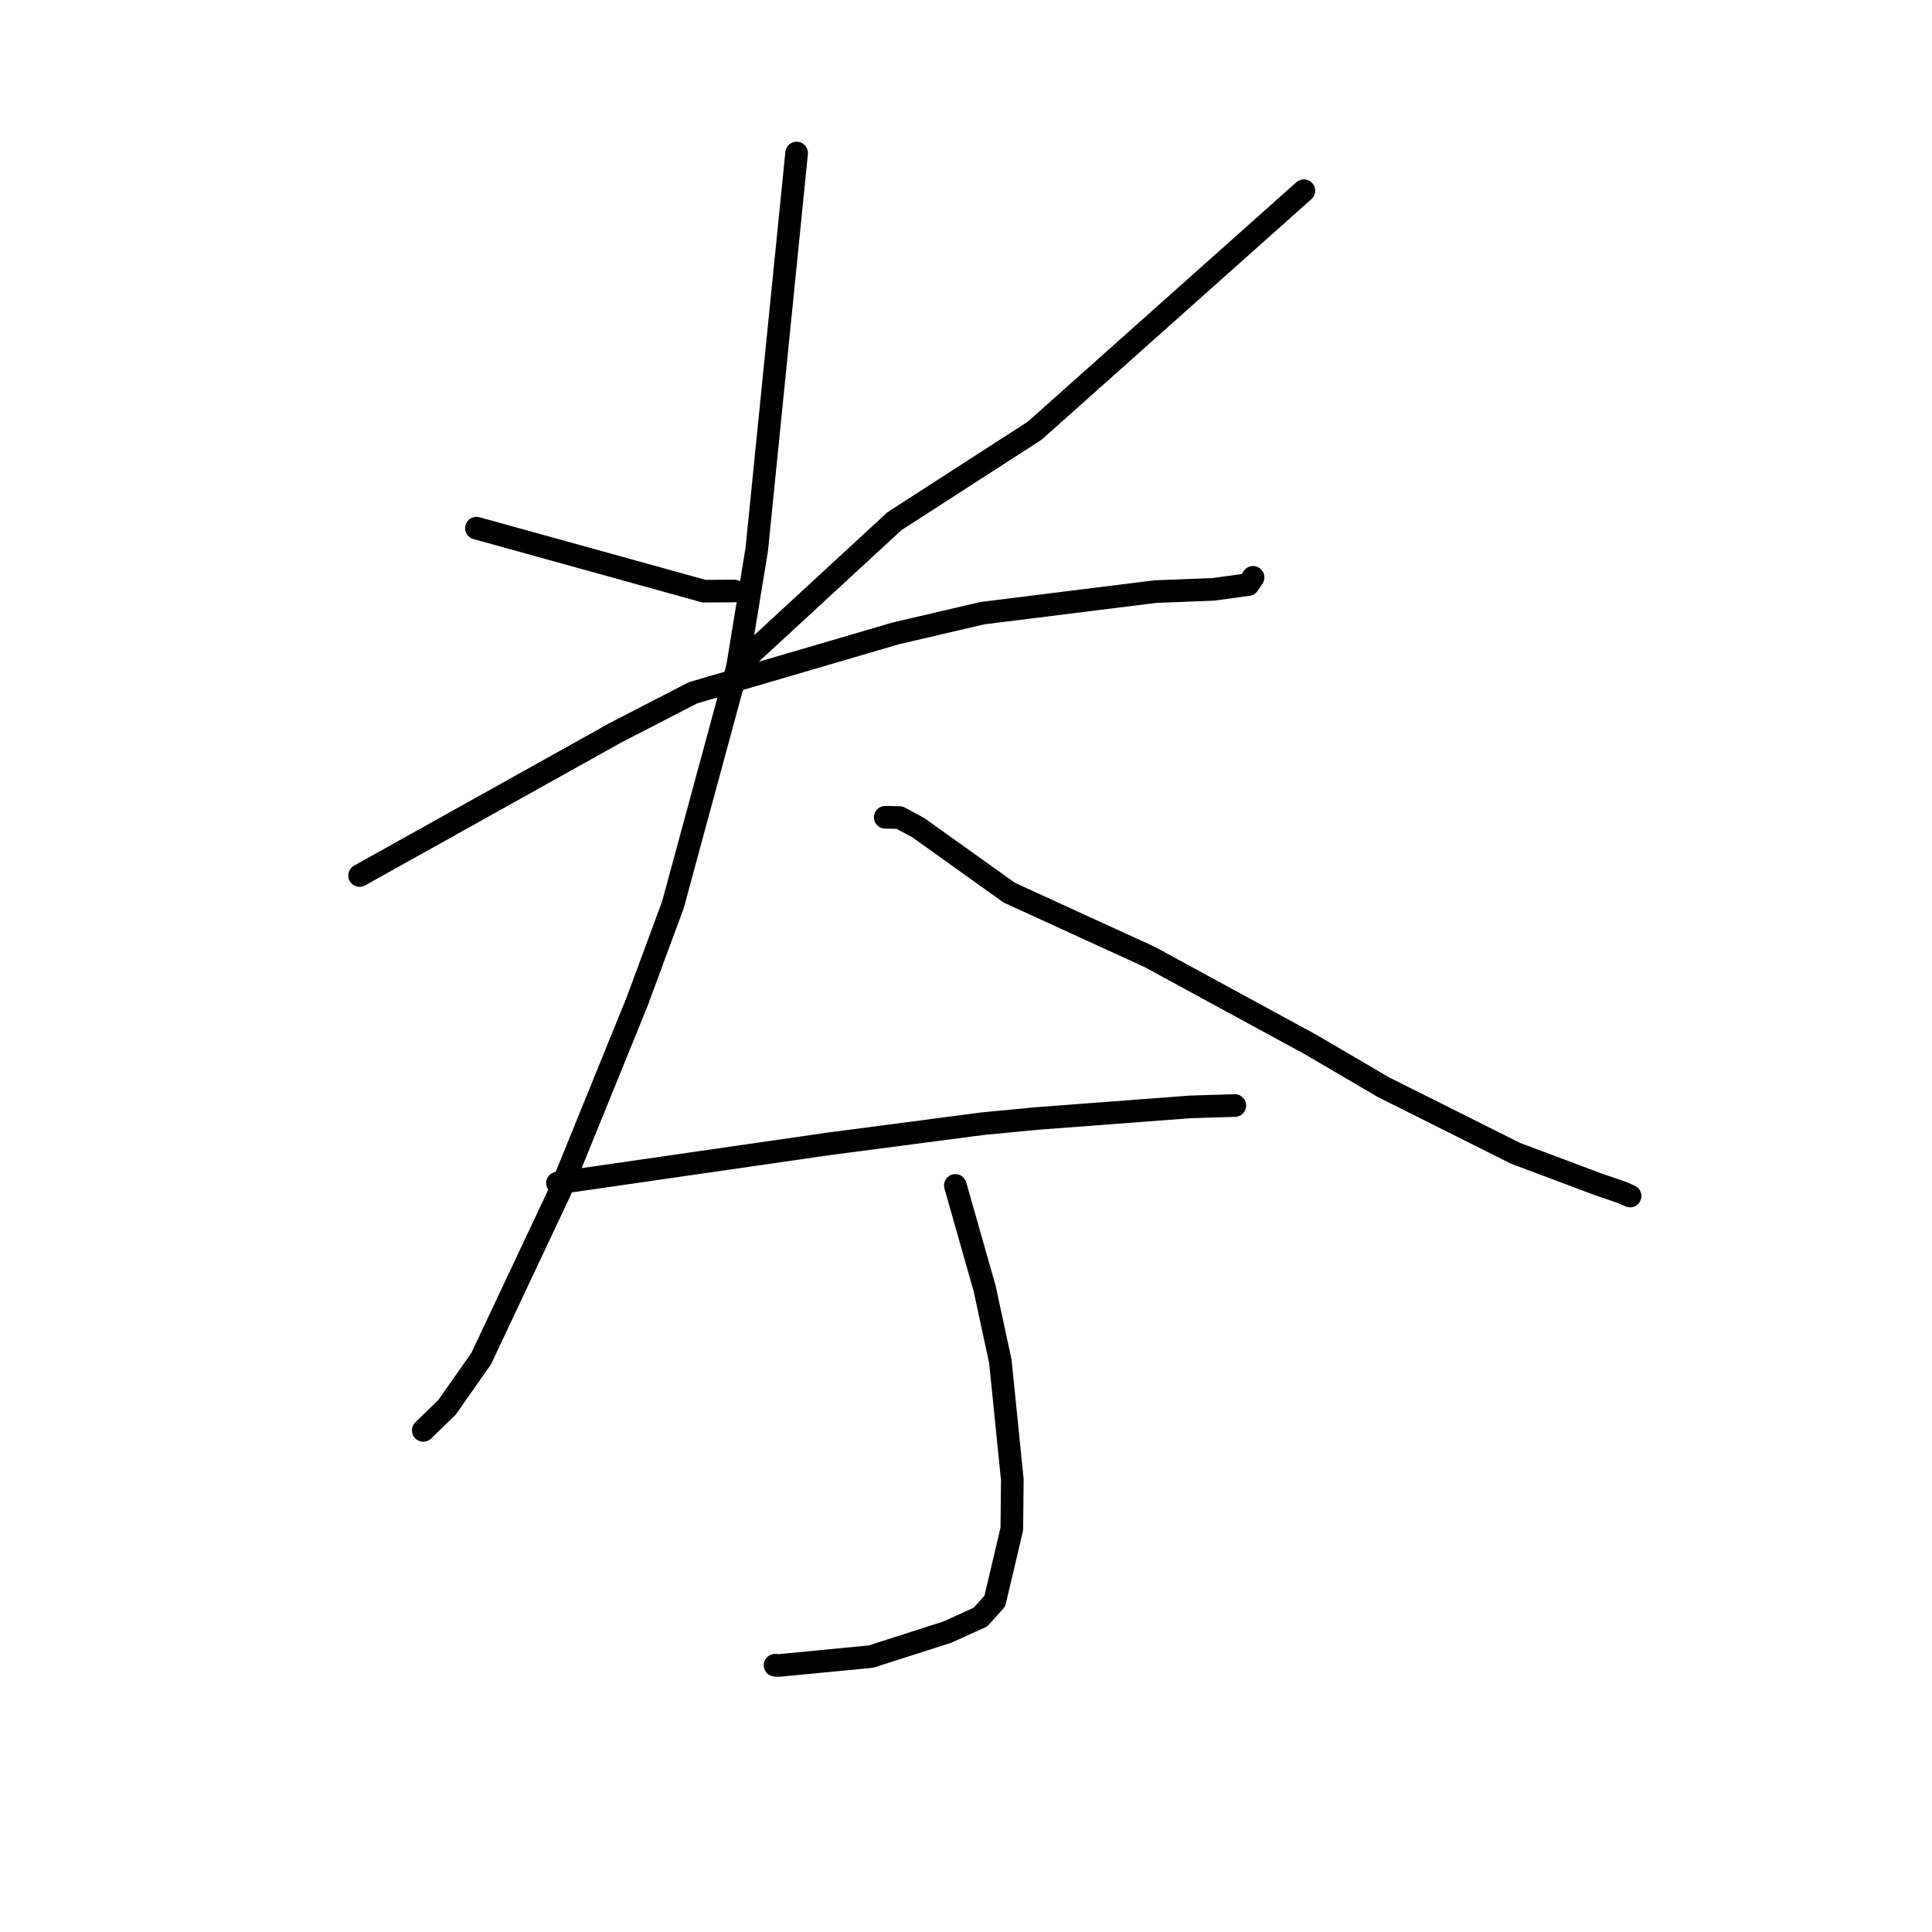 <?xml version="1.0" standalone="no"?>
    <svg width="256" height="256" xmlns="http://www.w3.org/2000/svg" version="1.1">
    <polyline stroke="black" stroke-width="3" stroke-linecap="round" fill="transparent" stroke-linejoin="round" points="63.133 69.983 78.211 74.158 93.288 78.333 96.972 78.312 97.305 78.311 " />
        <polyline stroke="black" stroke-width="3" stroke-linecap="round" fill="transparent" stroke-linejoin="round" points="172.767 25.271 154.932 41.172 137.098 57.073 118.519 69.06 99.088 86.984 98.355 87.856 " />
        <polyline stroke="black" stroke-width="3" stroke-linecap="round" fill="transparent" stroke-linejoin="round" points="47.644 116.013 64.583 106.563 81.522 97.113 91.815 91.802 118.703 83.923 130.188 81.245 153.075 78.393 160.778 78.091 165.404 77.455 165.991 76.568 166.036 76.5 " />
        <polyline stroke="black" stroke-width="3" stroke-linecap="round" fill="transparent" stroke-linejoin="round" points="105.558 20.277 102.918 46.528 100.277 72.779 97.733 88.324 89.162 119.903 84.405 132.763 74.204 157.853 63.761 180.021 59.216 186.501 56.369 189.256 56.085 189.532 " />
        <polyline stroke="black" stroke-width="3" stroke-linecap="round" fill="transparent" stroke-linejoin="round" points="117.298 108.295 118.247 108.314 119.196 108.333 121.693 109.681 133.734 118.286 152.31 126.787 173.7 138.425 183.297 144.051 200.822 152.822 211.738 156.917 214.974 158.025 215.892 158.435 215.99 158.479 215.992 158.479 " />
        <polyline stroke="black" stroke-width="3" stroke-linecap="round" fill="transparent" stroke-linejoin="round" points="73.869 156.759 91.77 154.172 109.671 151.586 130.213 148.893 137.305 148.214 157.719 146.669 163.031 146.508 163.616 146.49 163.619 146.49 " />
        <polyline stroke="black" stroke-width="3" stroke-linecap="round" fill="transparent" stroke-linejoin="round" points="126.587 157.077 128.525 163.894 130.464 170.711 132.55 180.367 134.136 196.055 134.073 202.604 131.819 212.151 129.905 214.279 125.552 216.252 115.403 219.508 103.18 220.688 102.7 220.652 " />
        </svg>